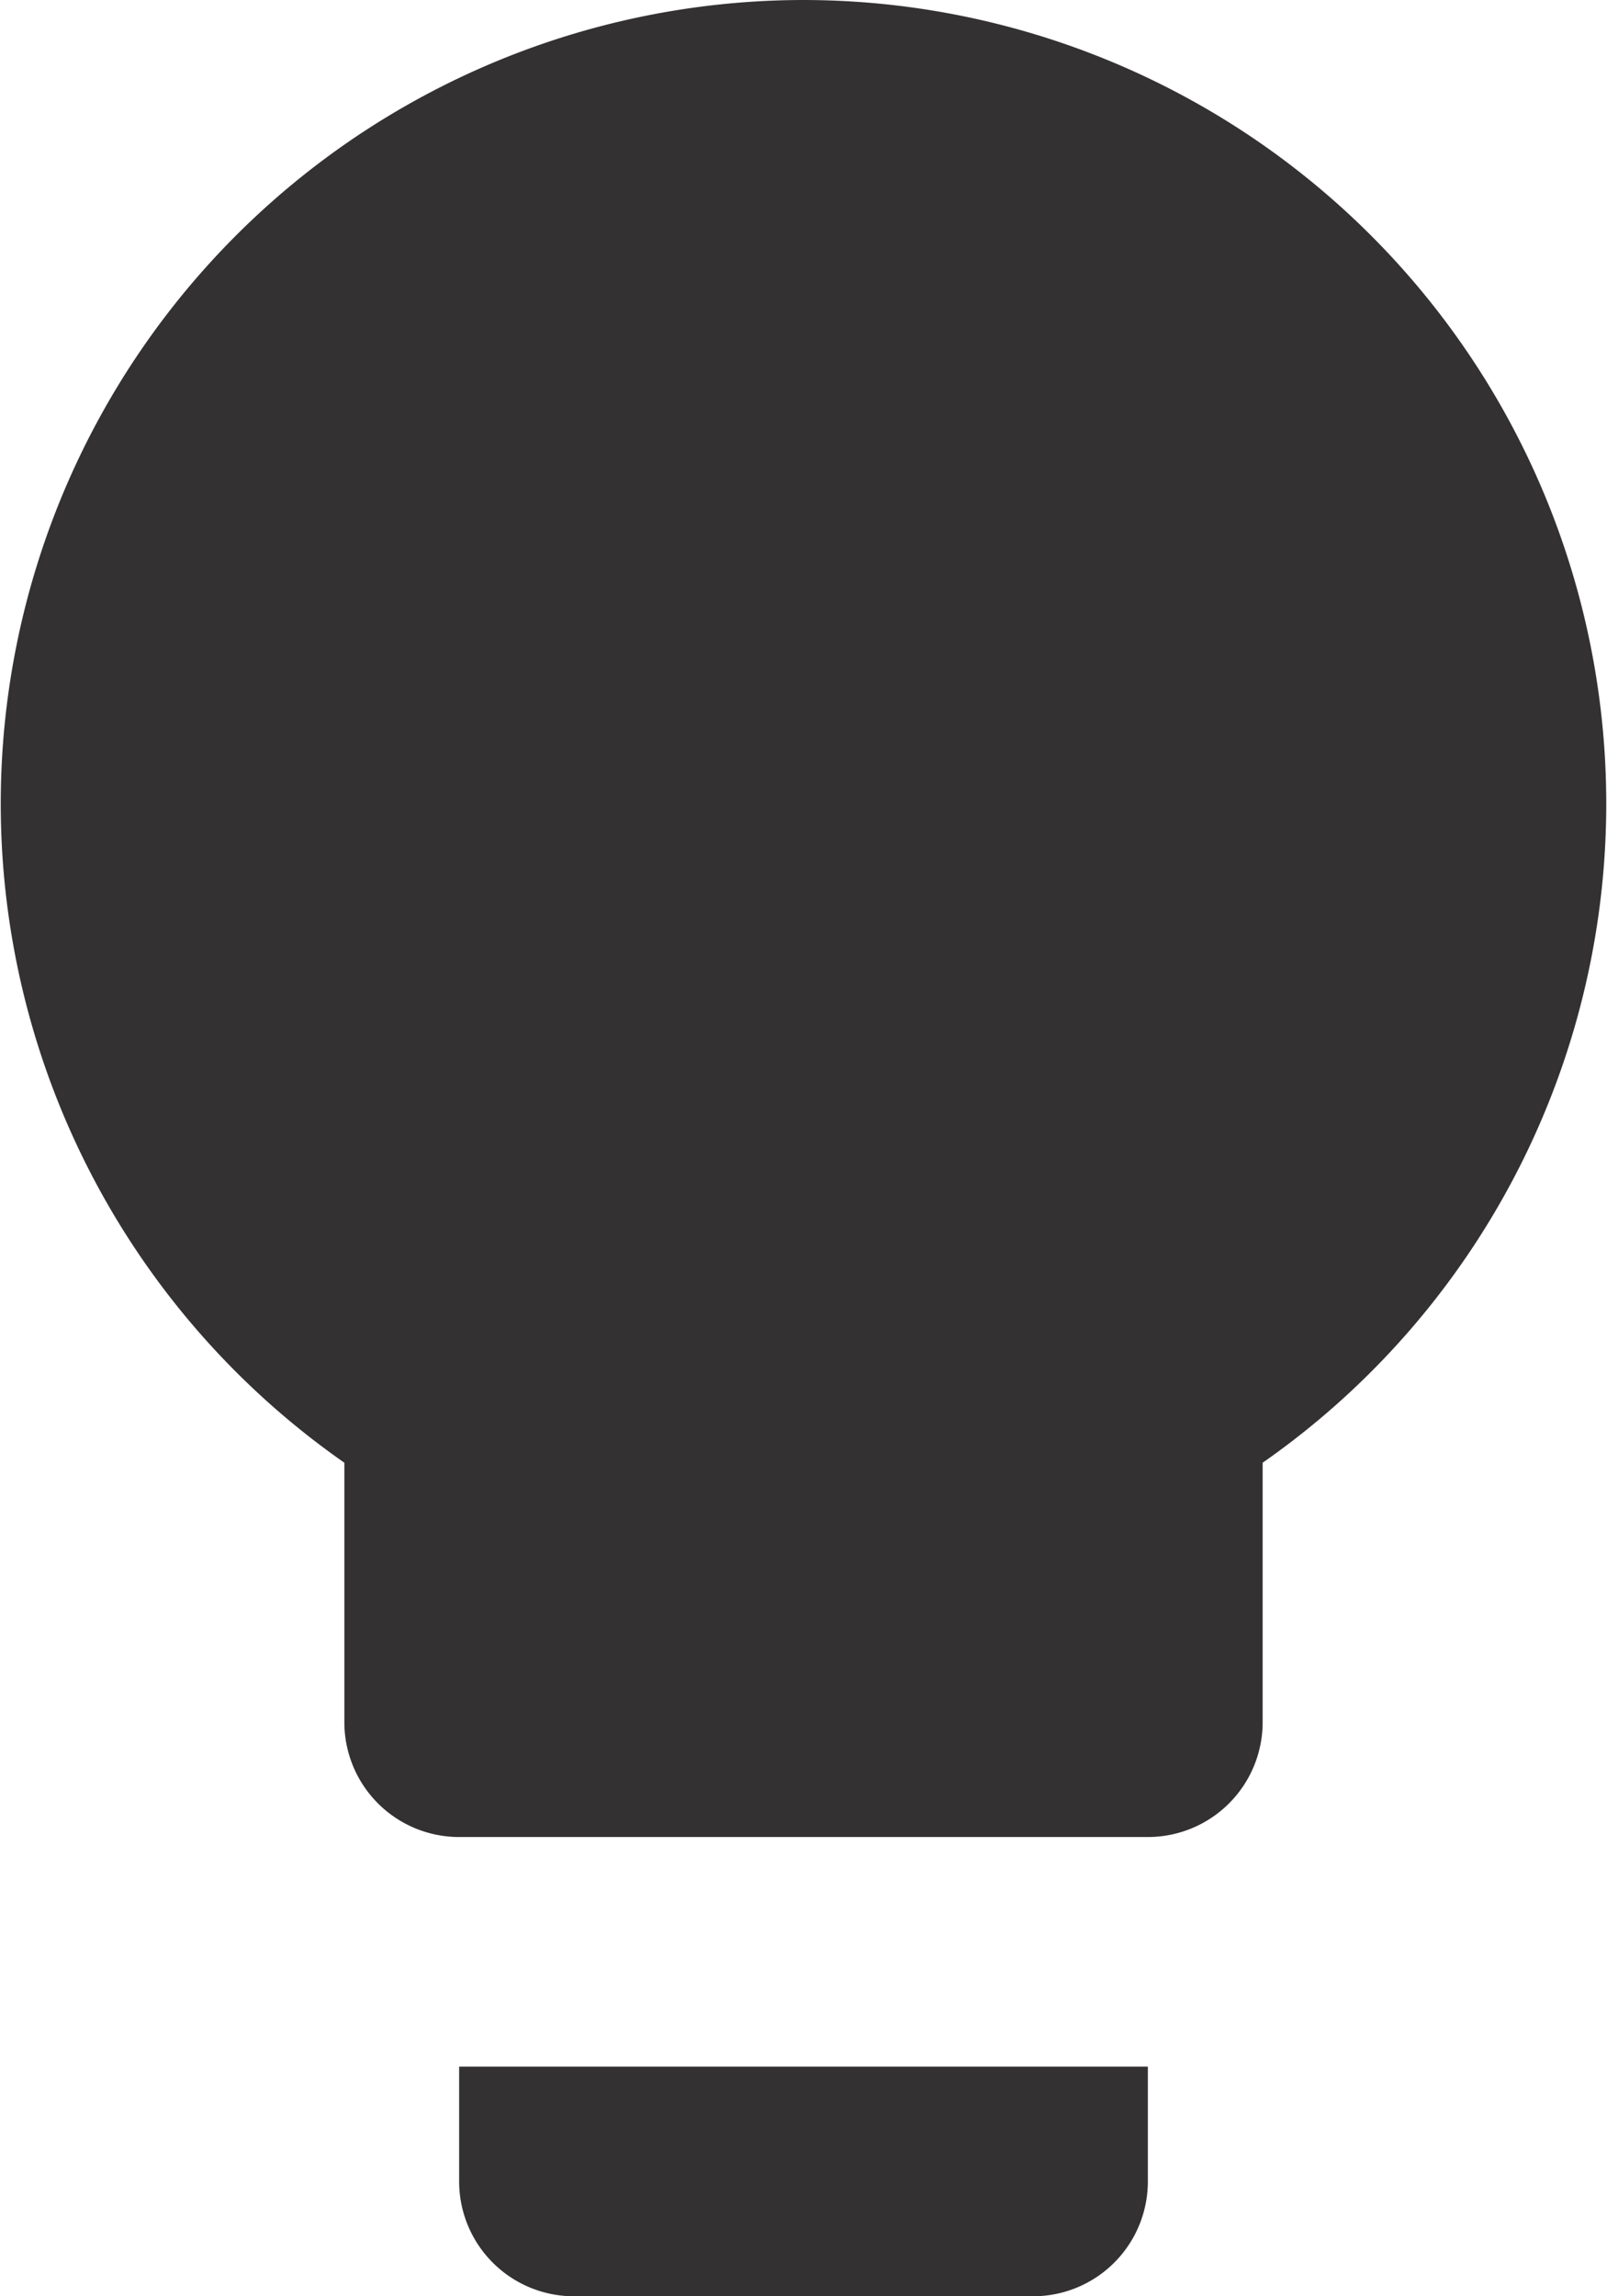 <svg xmlns="http://www.w3.org/2000/svg" width="21" height="30" viewBox="0 0 21 30"><defs><style>.a{fill:#333132;}</style></defs><path class="a" d="M13.5,31.5A1.5,1.5,0,0,0,15,33h6a1.5,1.5,0,0,0,1.5-1.5V30h-9ZM18,3a10.5,10.5,0,0,0-6,19.11V25.5A1.5,1.5,0,0,0,13.5,27h9A1.5,1.5,0,0,0,24,25.5V22.11A10.5,10.5,0,0,0,18,3Z" transform="translate(-7.5 -3)"/></svg>